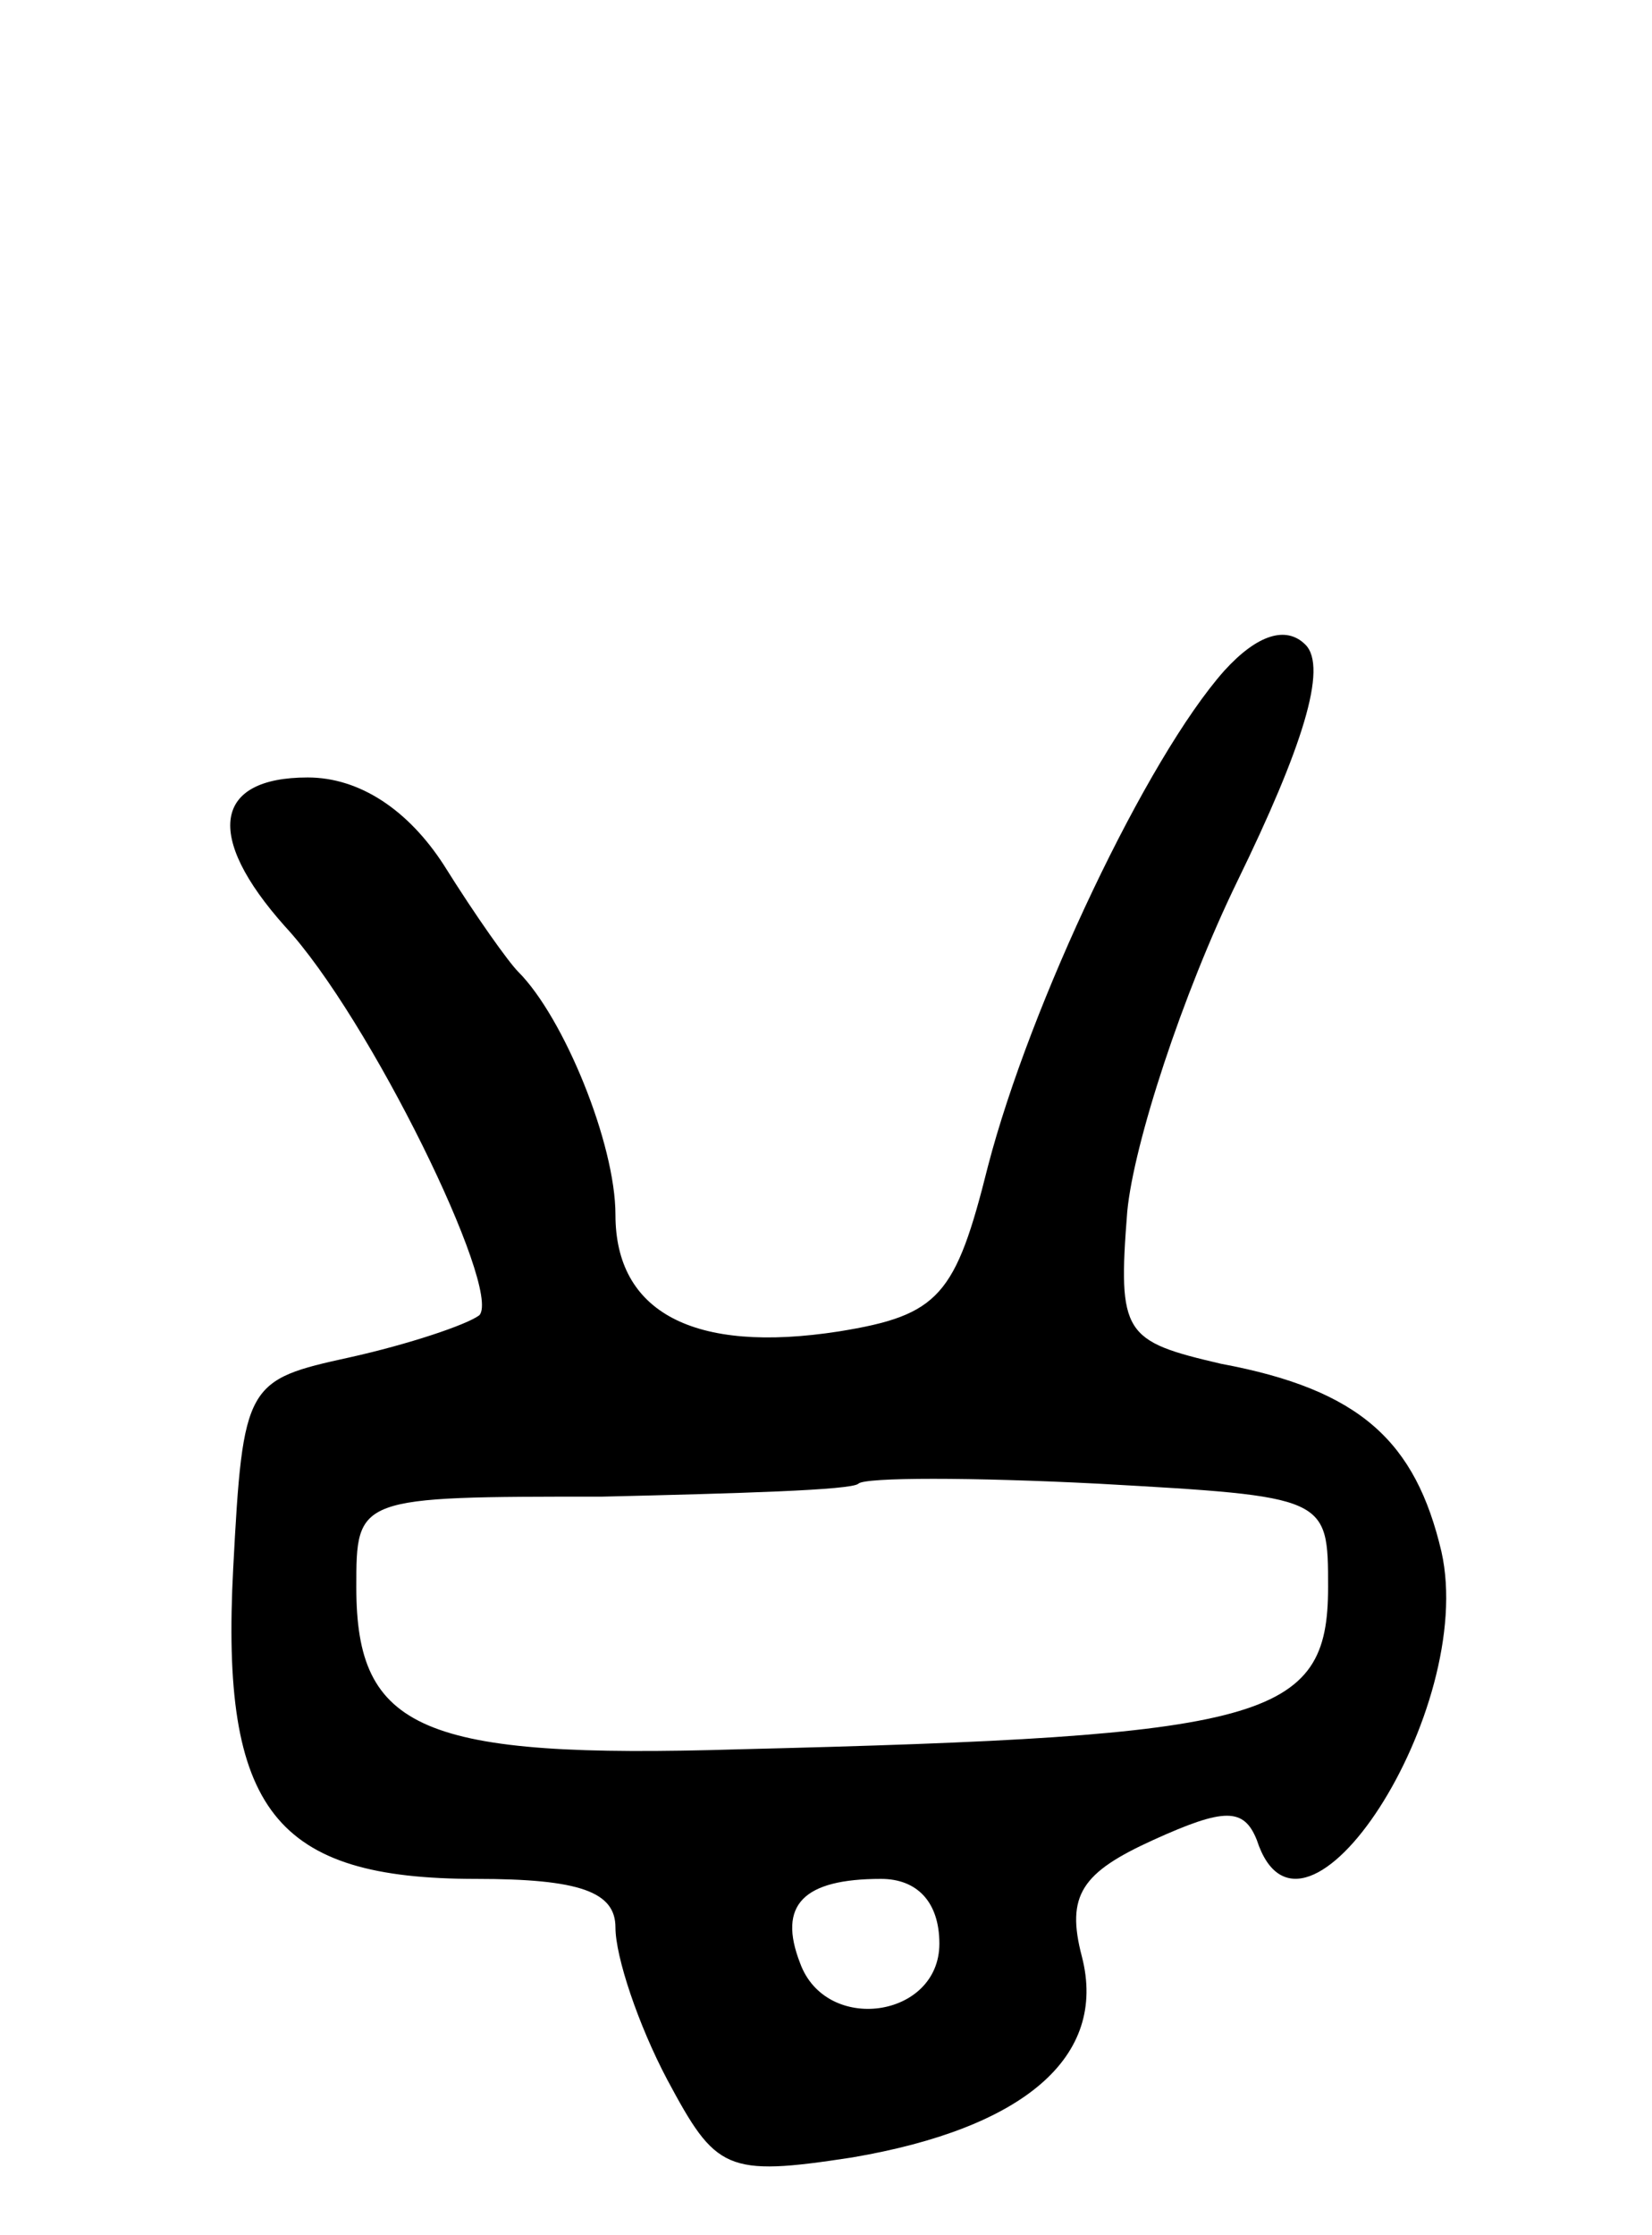 <svg version="1.0" xmlns="http://www.w3.org/2000/svg"
 width="51pt" height="69pt" viewBox="0 0 51 69"
 preserveAspectRatio="xMidYMid meet">
<g transform="translate(0,69) scale(0.1,-0.1)"
fill="#000000" stroke="none">
<path d="M378 483 c-24 -27 -60 -103 -73 -153 -10 -40 -15 -46 -46 -51 -45 -7
-69 6 -69 36 0 22 -16 61 -30 75 -3 3 -13 17 -23 33 -11 17 -26 27 -42 27 -29
0 -32 -18 -7 -46 26 -28 67 -112 60 -120 -4 -3 -22 -9 -40 -13 -32 -7 -33 -8
-36 -65 -4 -75 13 -96 75 -96 32 0 43 -4 43 -15 0 -9 7 -30 16 -47 15 -28 18
-30 57 -24 53 9 79 31 71 62 -5 19 0 26 22 36 22 10 28 10 32 0 14 -43 68 40
57 89 -8 34 -25 50 -68 58 -30 7 -32 9 -29 47 2 21 17 67 34 102 20 41 28 66
21 73 -6 6 -15 3 -25 -8z m32 -283 c0 -41 -19 -46 -182 -50 -98 -3 -118 6
-118 50 0 28 0 28 76 28 42 1 77 2 79 4 2 2 35 2 74 0 71 -4 71 -4 71 -32z
m-120 -110 c0 -23 -35 -28 -43 -6 -7 18 1 26 25 26 11 0 18 -7 18 -20z"/>
</g>
</svg>
